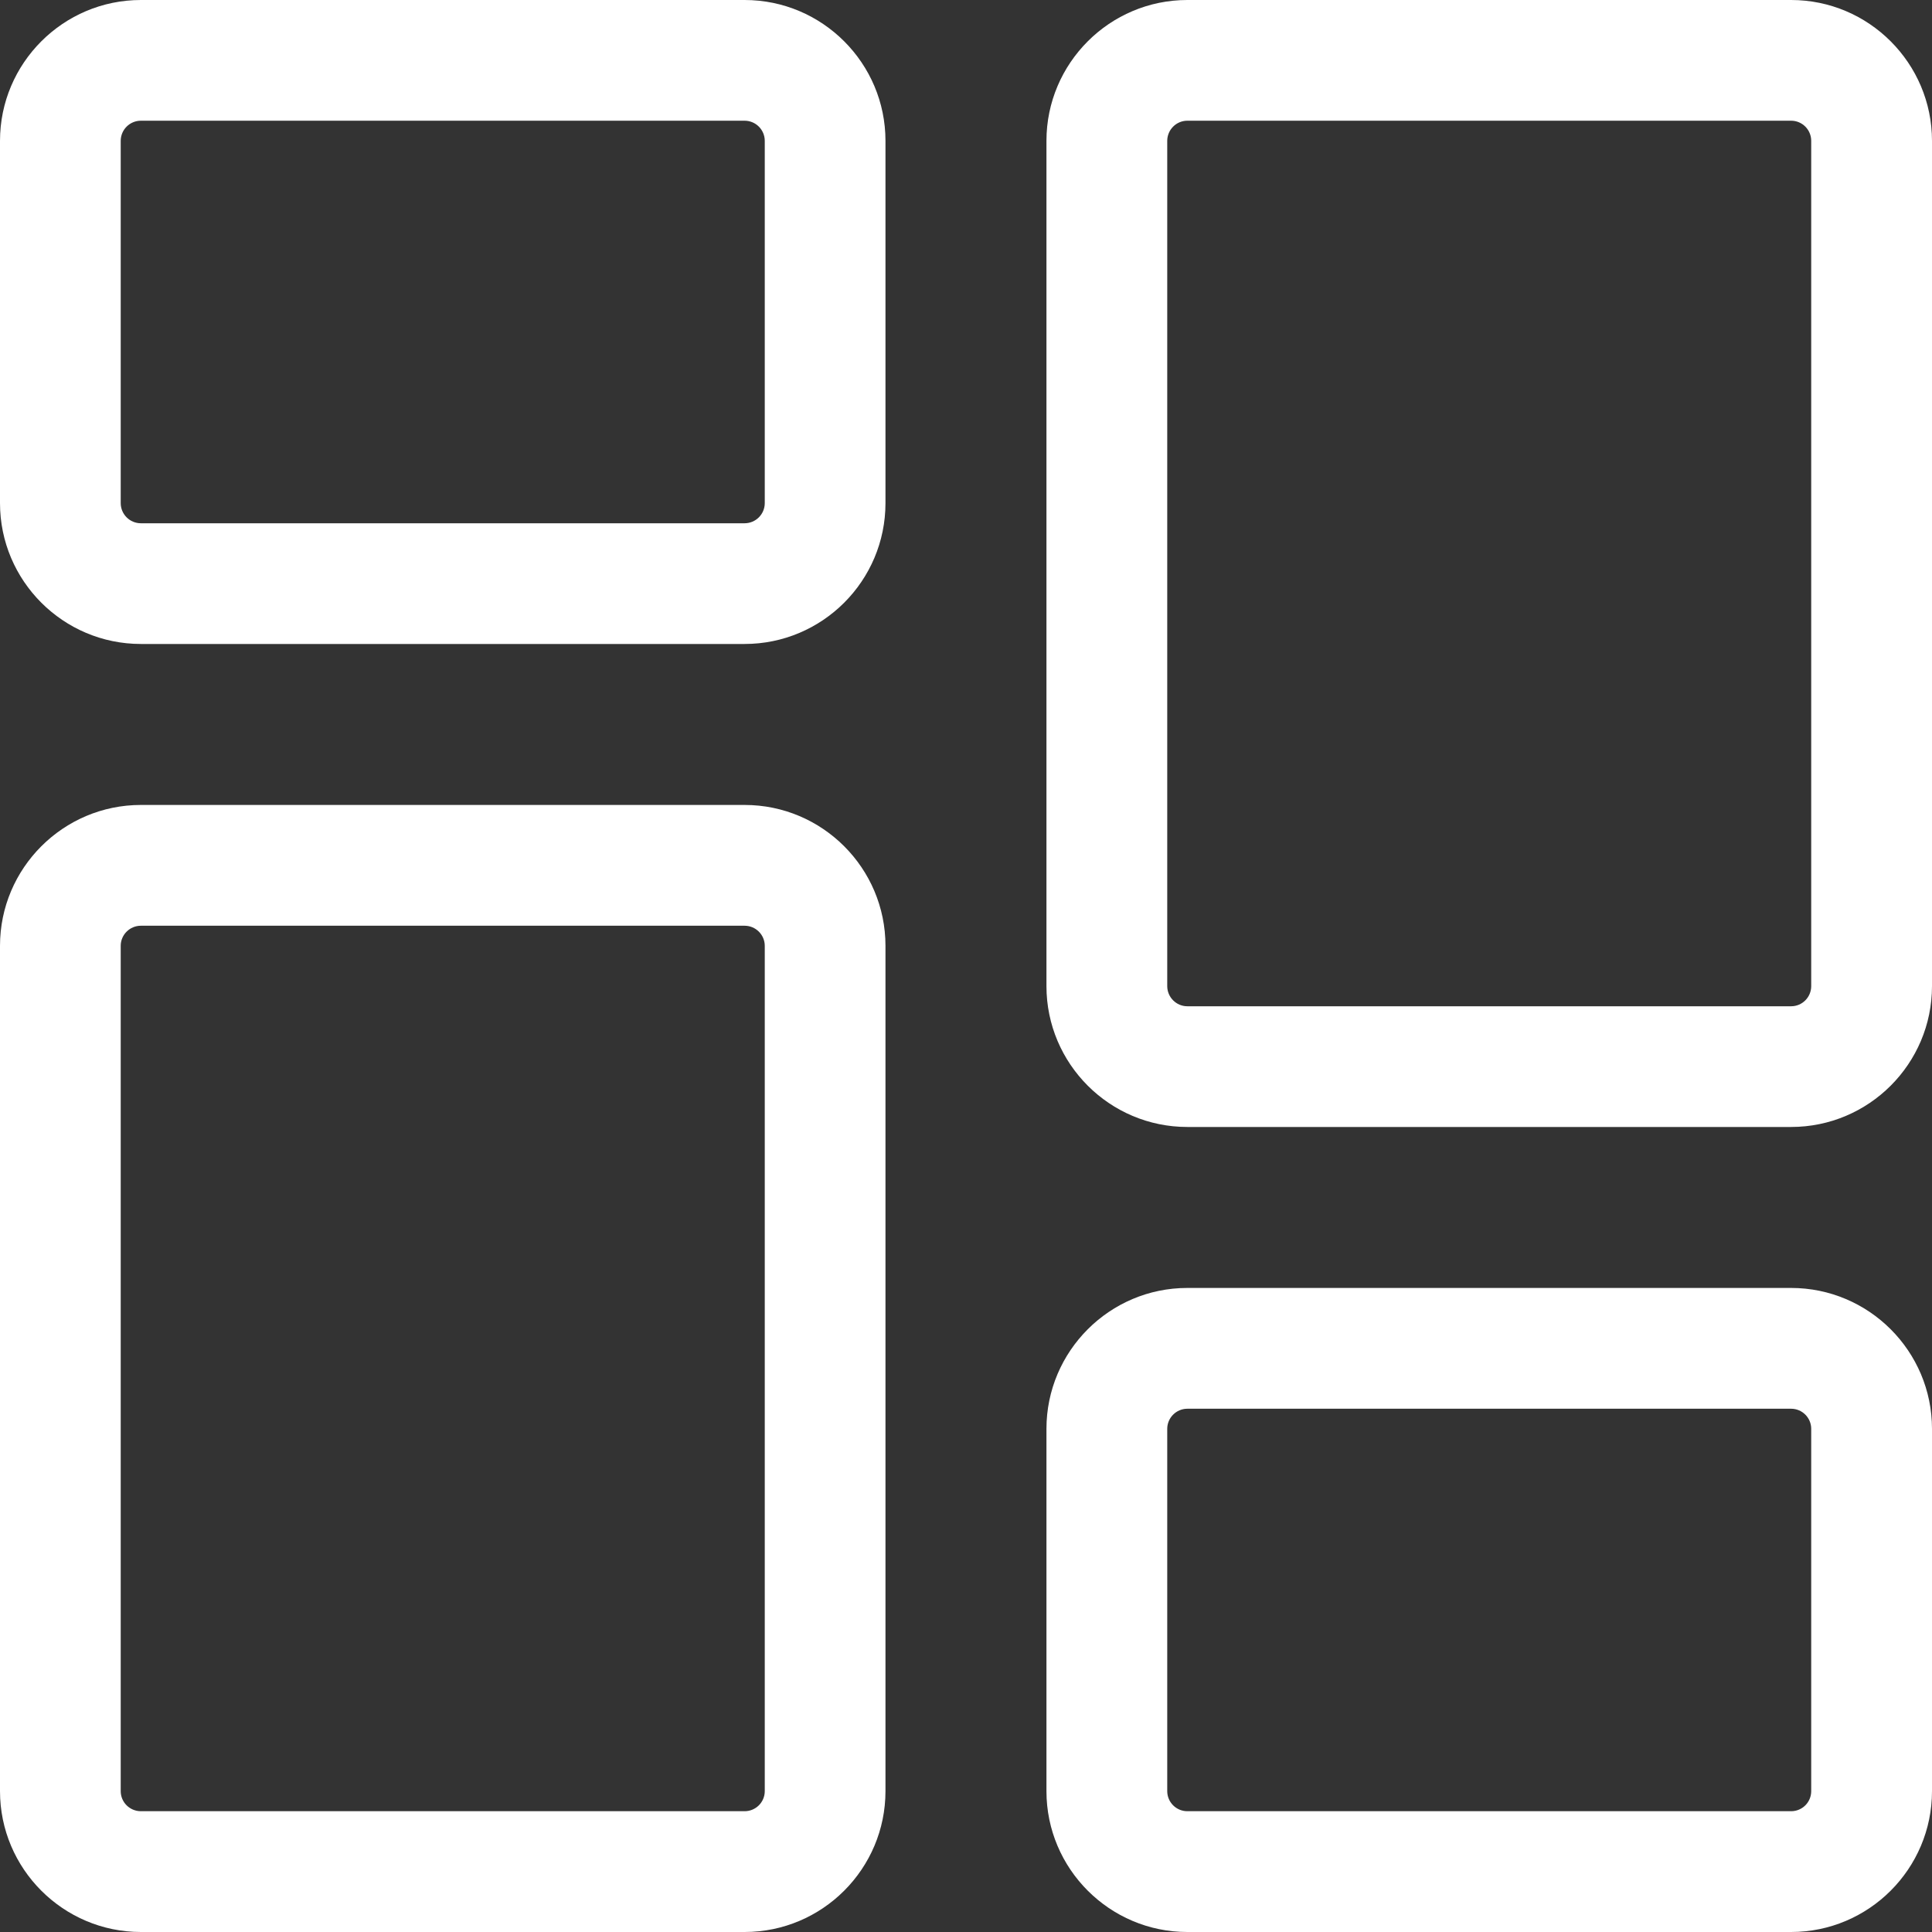 <svg width="25" height="25" viewBox="0 0 25 25" fill="none" xmlns="http://www.w3.org/2000/svg">
<rect x="0" y="0" width="25" height="25" fill="#333333" stroke="none"/>
<path d="M9.635 8.333H1.823C0.818 8.333 0 7.516 0 6.51V1.823C0 0.818 0.818 0 1.823 0H9.635C10.641 0 11.458 0.818 11.458 1.823V6.51C11.458 7.516 10.641 8.333 9.635 8.333ZM1.823 1.562C1.679 1.562 1.562 1.679 1.562 1.823V6.51C1.562 6.654 1.679 6.771 1.823 6.771H9.635C9.779 6.771 9.896 6.654 9.896 6.51V1.823C9.896 1.679 9.779 1.562 9.635 1.562H1.823Z" fill="white"/>
<path d="M9.635 25H1.823C0.818 25 0 24.182 0 23.177V12.239C0 11.234 0.818 10.416 1.823 10.416H9.635C10.641 10.416 11.458 11.234 11.458 12.239V23.177C11.458 24.182 10.641 25 9.635 25ZM1.823 11.979C1.679 11.979 1.562 12.096 1.562 12.239V23.177C1.562 23.321 1.679 23.437 1.823 23.437H9.635C9.779 23.437 9.896 23.321 9.896 23.177V12.239C9.896 12.096 9.779 11.979 9.635 11.979H1.823Z" fill="white"/>
<path d="M23.177 25H15.364C14.359 25 13.541 24.182 13.541 23.177V18.489C13.541 17.484 14.359 16.666 15.364 16.666H23.177C24.182 16.666 25 17.484 25 18.489V23.177C25 24.182 24.182 25 23.177 25ZM15.364 18.229C15.221 18.229 15.104 18.346 15.104 18.489V23.177C15.104 23.321 15.221 23.437 15.364 23.437H23.177C23.321 23.437 23.437 23.321 23.437 23.177V18.489C23.437 18.346 23.321 18.229 23.177 18.229H15.364Z" fill="white"/>
<path d="M23.177 14.583H15.364C14.359 14.583 13.541 13.766 13.541 12.76V1.823C13.541 0.818 14.359 0 15.364 0H23.177C24.182 0 25 0.818 25 1.823V12.76C25 13.766 24.182 14.583 23.177 14.583ZM15.364 1.562C15.221 1.562 15.104 1.679 15.104 1.823V12.76C15.104 12.904 15.221 13.021 15.364 13.021H23.177C23.321 13.021 23.437 12.904 23.437 12.76V1.823C23.437 1.679 23.321 1.562 23.177 1.562H15.364Z" fill="white"/>
</svg>
